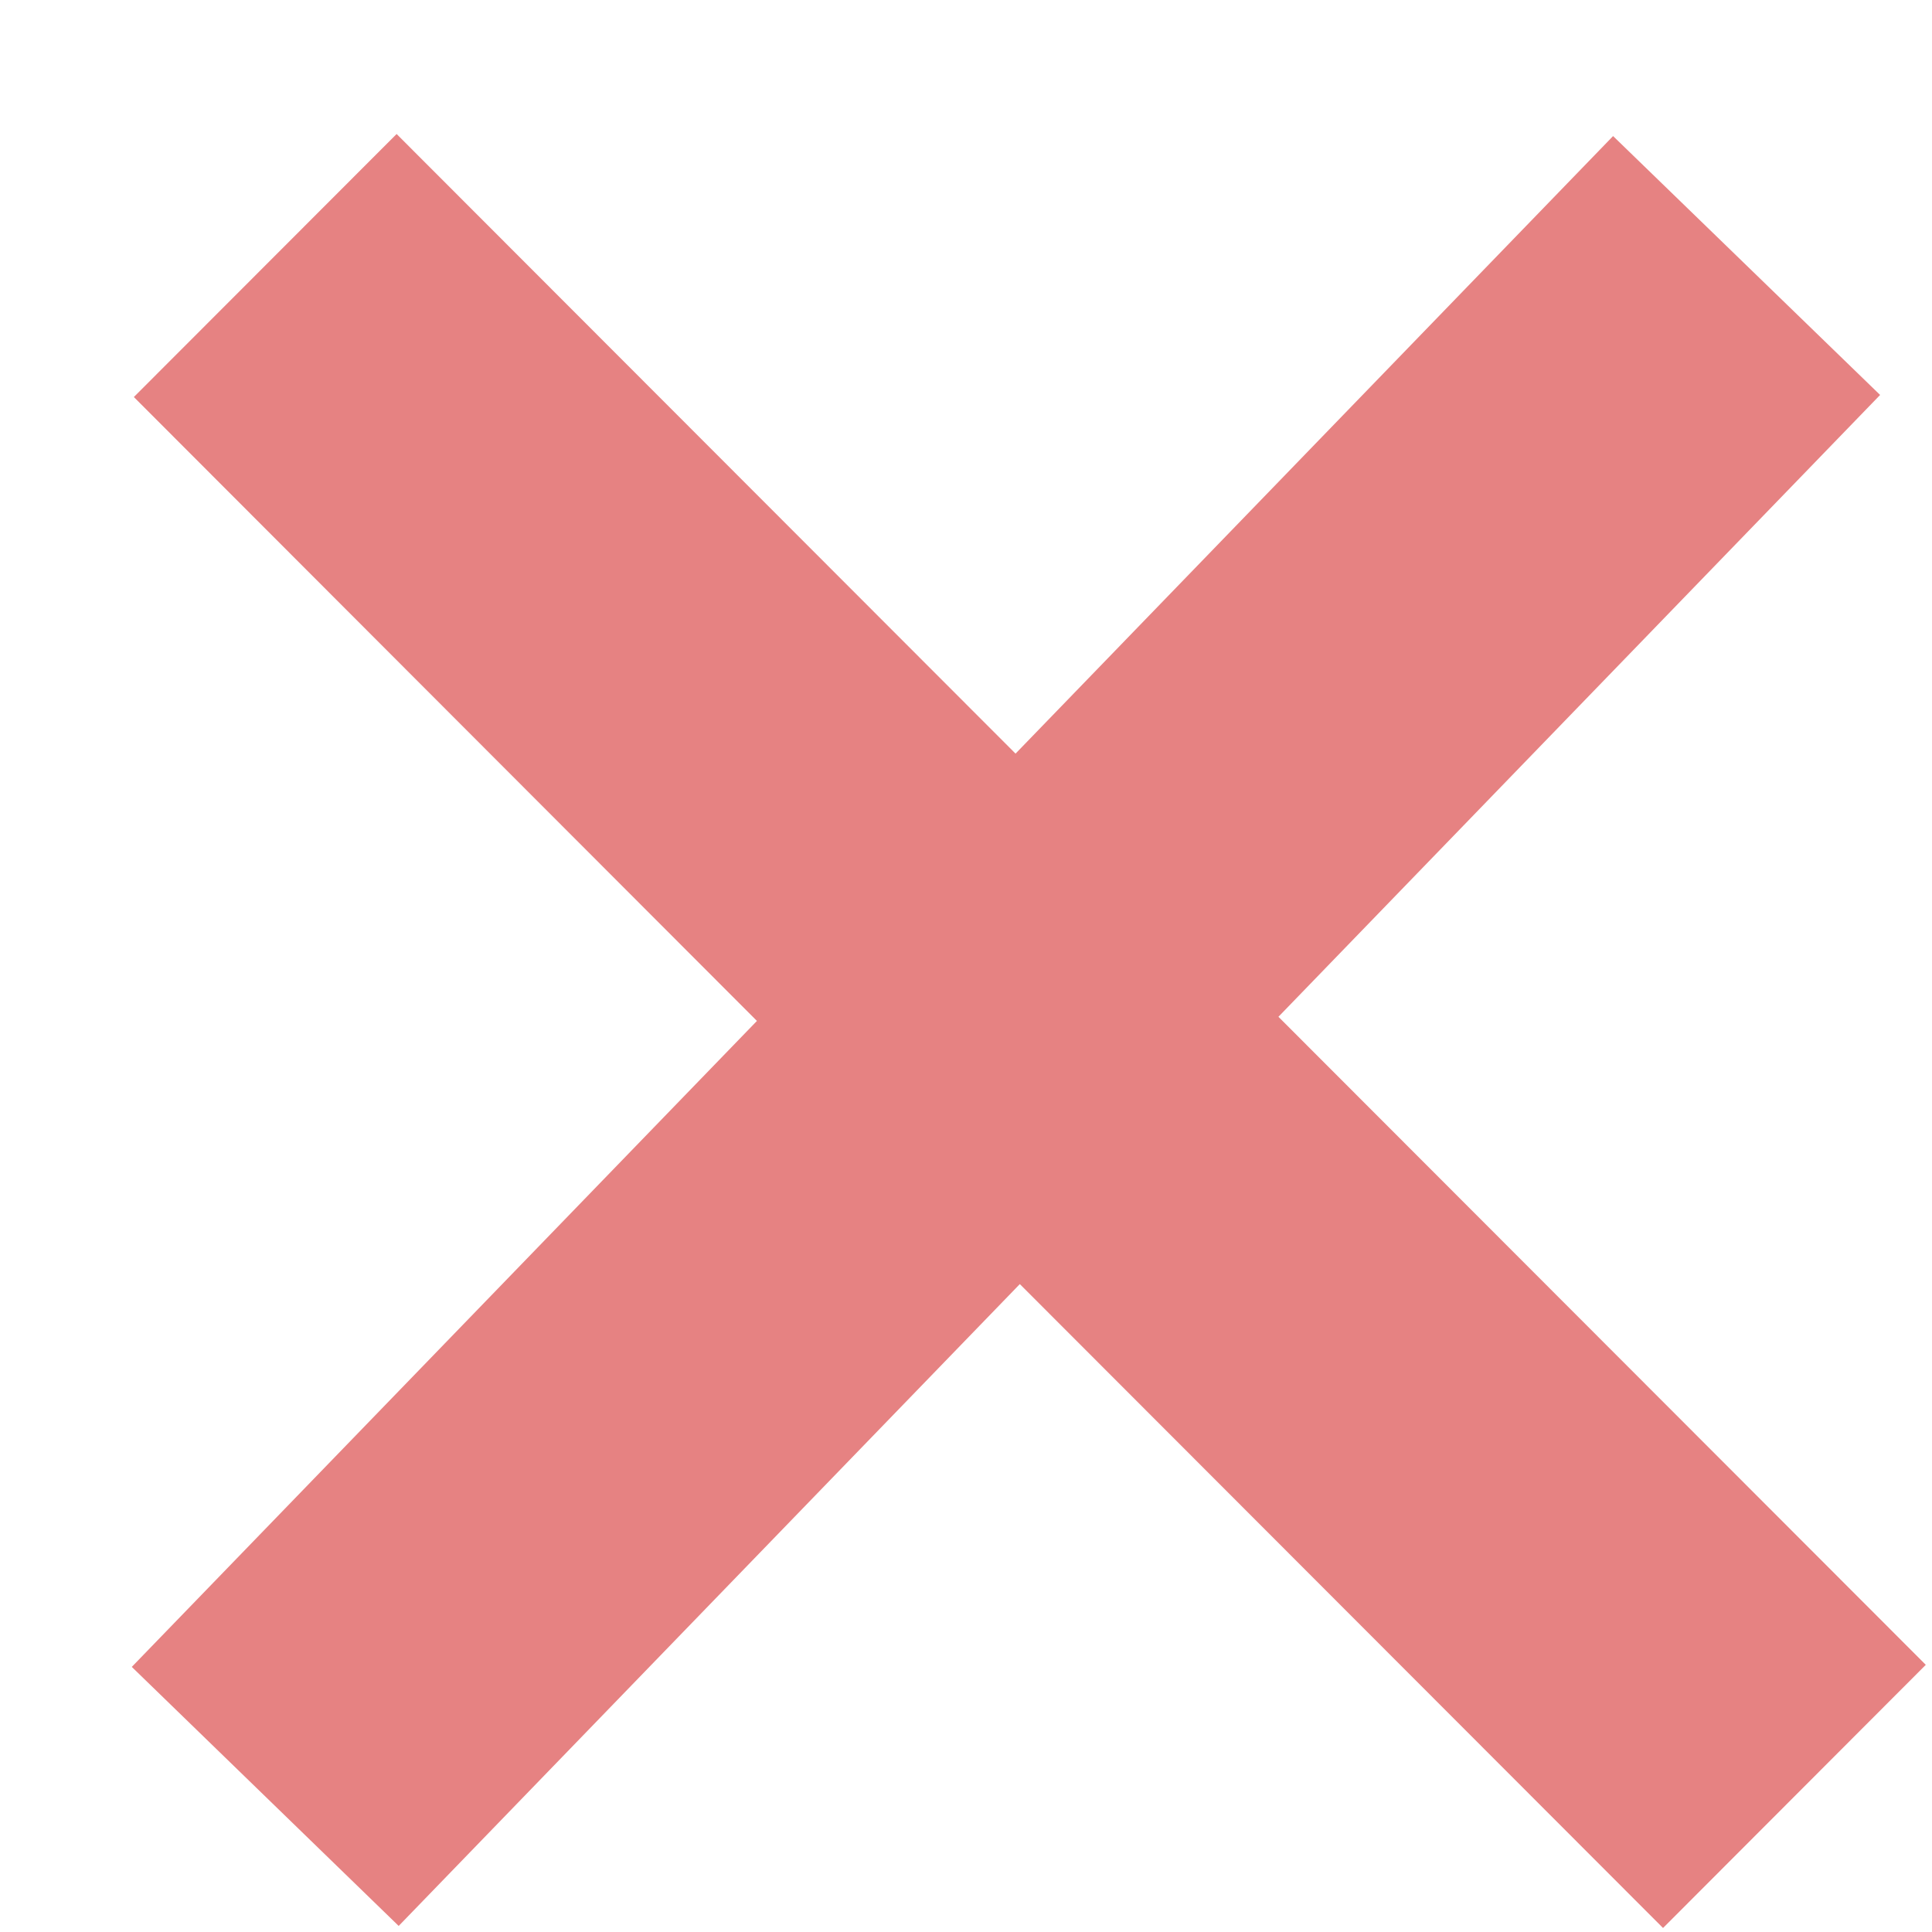 <svg width="14" height="14" viewBox="0 0 14 14" fill="none" xmlns="http://www.w3.org/2000/svg">
<path fill-rule="evenodd" clip-rule="evenodd" d="M5.485 7.398L0.97 2.877L2.874 0.971L7.359 5.461L11.689 0.986L13.624 2.862L9.264 7.368L13.955 12.064L12.051 13.971L7.39 9.305L2.889 13.956L0.955 12.079L5.485 7.398Z" fill="#E68282"/>
</svg>
